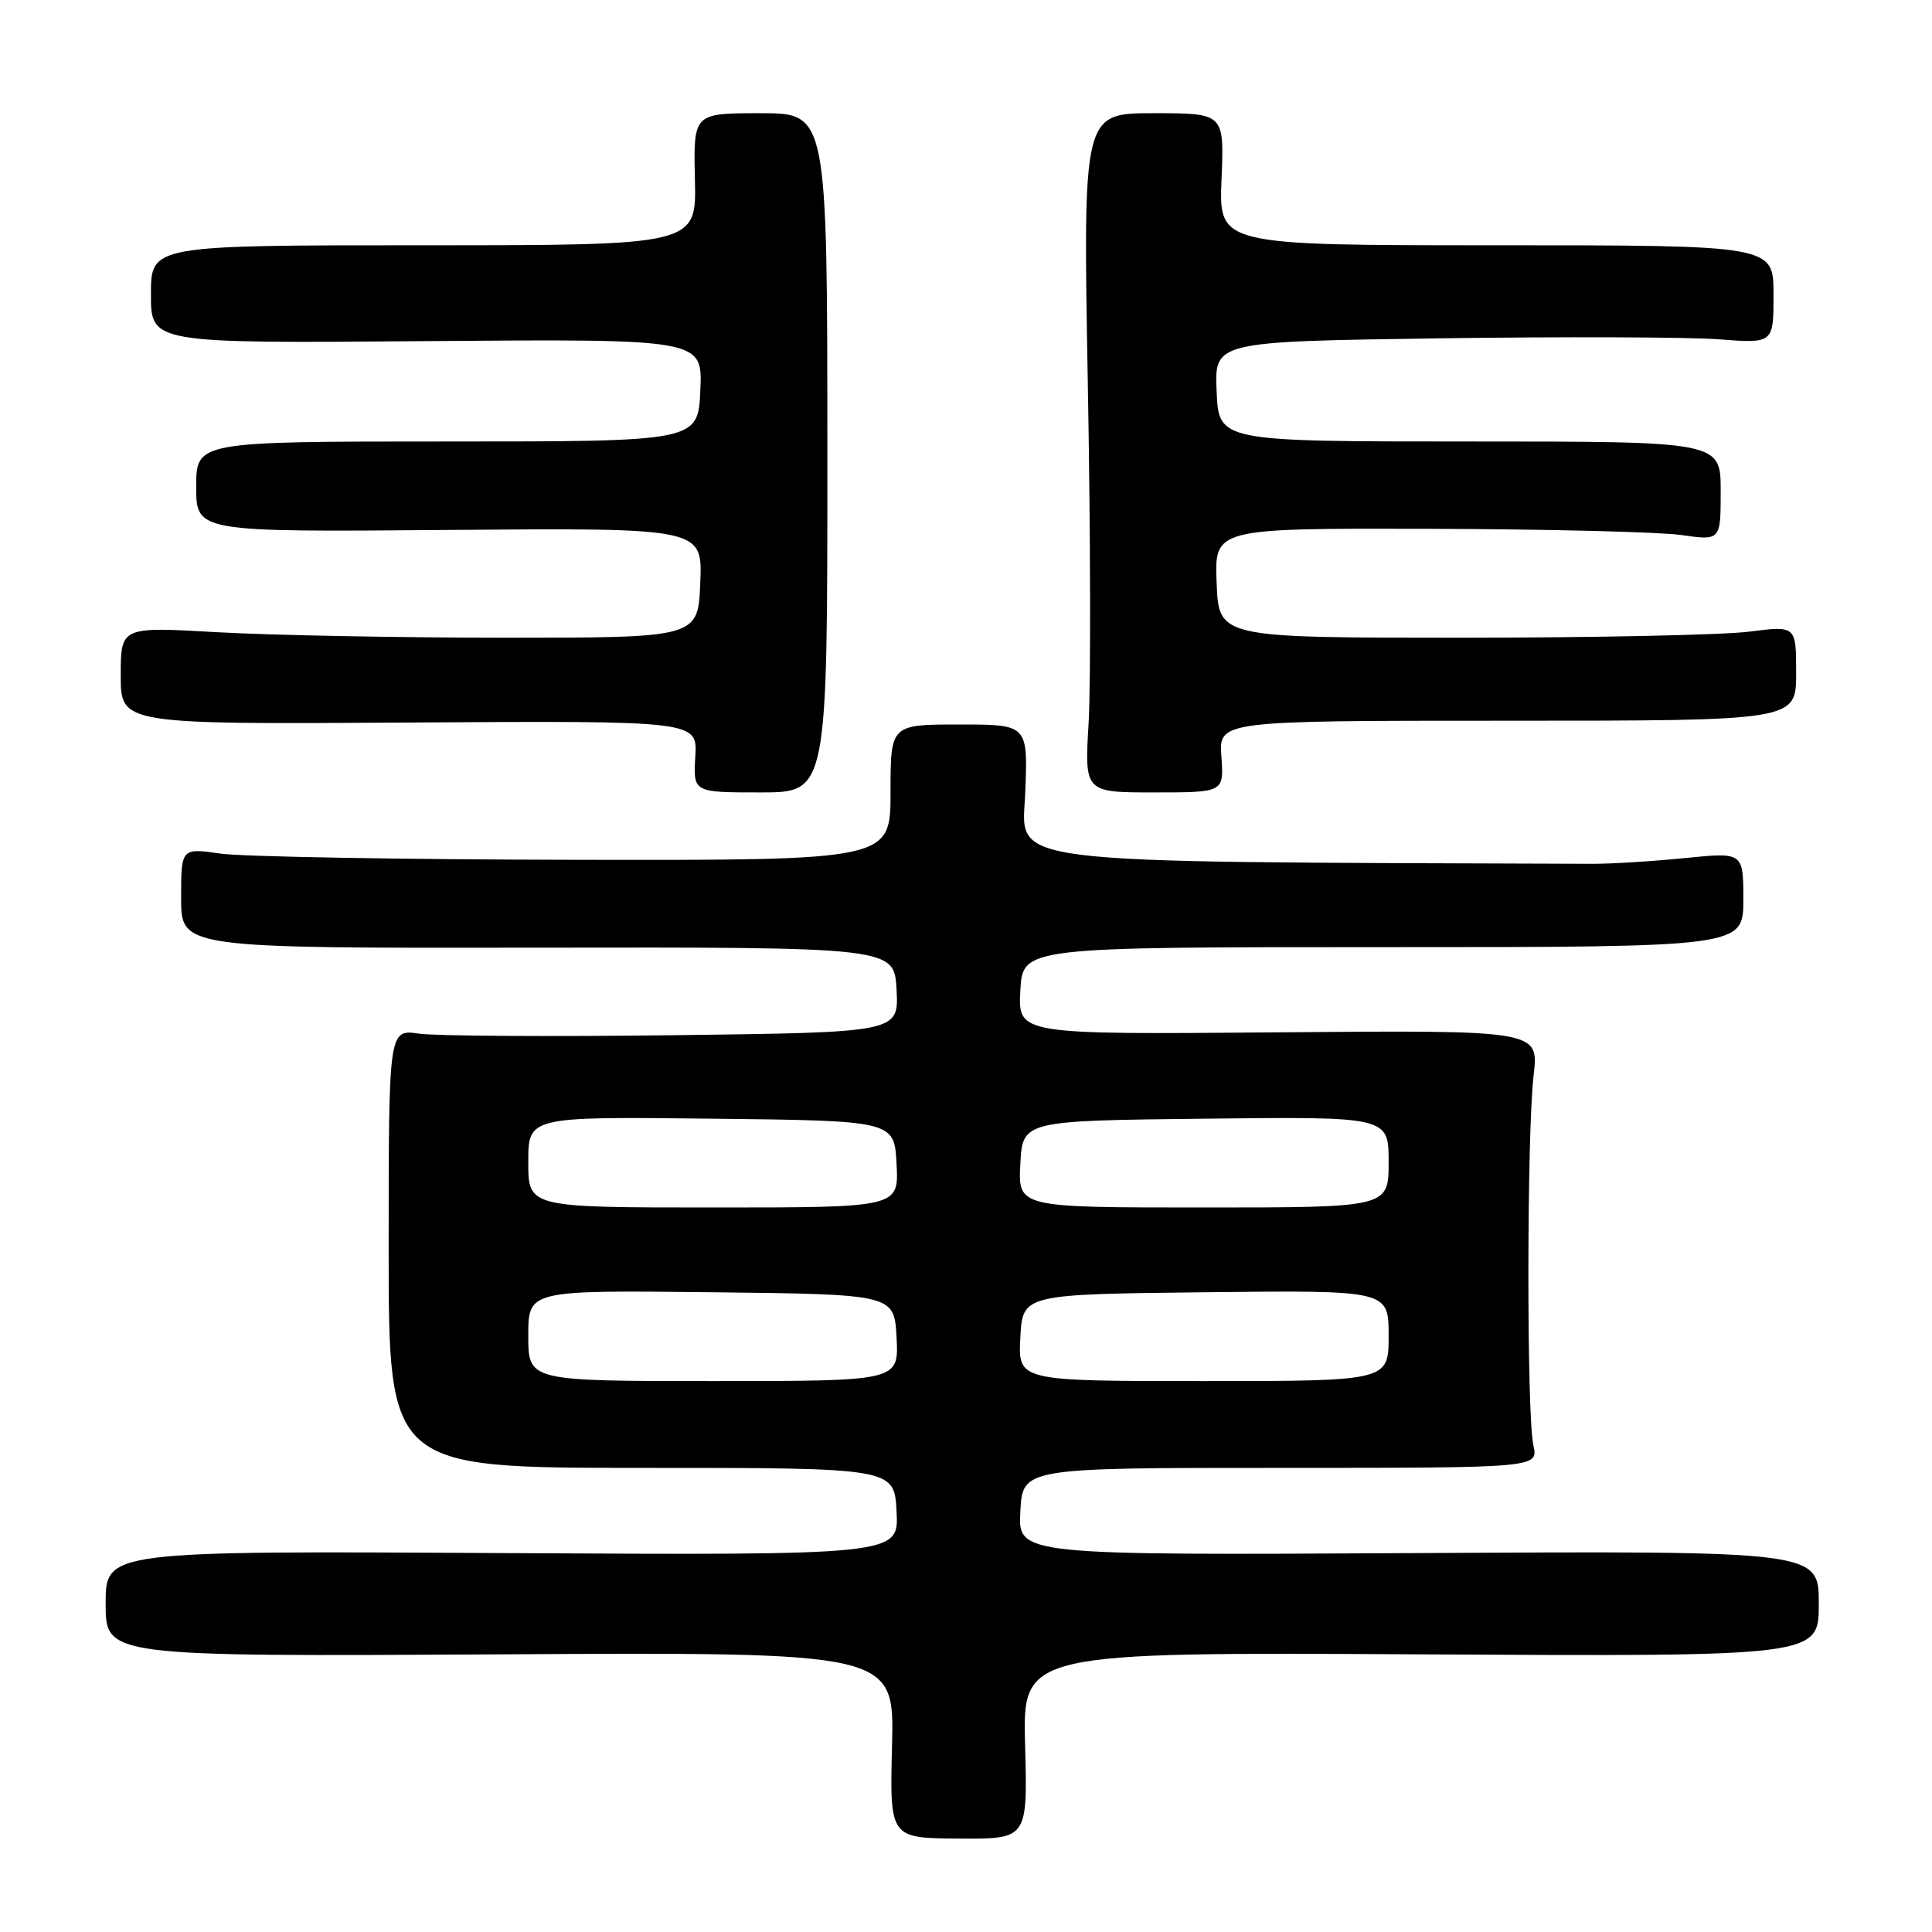 <?xml version="1.0" encoding="UTF-8" standalone="no"?>
<!DOCTYPE svg PUBLIC "-//W3C//DTD SVG 1.1//EN" "http://www.w3.org/Graphics/SVG/1.1/DTD/svg11.dtd" >
<svg xmlns="http://www.w3.org/2000/svg" xmlns:xlink="http://www.w3.org/1999/xlink" version="1.1" viewBox="0 0 256 256">
 <g >
 <path fill="currentColor"
d=" M 135.83 231.30 C 135.50 218.92 135.50 218.92 188.25 219.21 C 241.00 219.50 241.00 219.50 241.00 212.50 C 241.00 205.50 241.00 205.50 187.95 205.79 C 134.90 206.08 134.90 206.08 135.20 200.29 C 135.50 194.50 135.50 194.50 169.68 194.50 C 203.85 194.50 203.85 194.50 203.18 191.50 C 202.28 187.53 202.31 150.14 203.21 142.50 C 203.92 136.50 203.92 136.50 169.41 136.79 C 134.90 137.08 134.90 137.08 135.20 131.29 C 135.50 125.50 135.50 125.50 183.25 125.50 C 231.00 125.50 231.00 125.50 231.00 119.21 C 231.00 112.92 231.00 112.92 223.25 113.70 C 218.99 114.13 213.47 114.47 211.00 114.46 C 130.96 114.17 135.47 114.73 135.85 105.00 C 136.20 96.00 136.20 96.00 127.10 96.00 C 118.00 96.00 118.00 96.00 118.00 105.00 C 118.00 114.00 118.00 114.00 76.25 113.93 C 53.29 113.89 32.14 113.52 29.25 113.11 C 24.00 112.36 24.00 112.36 24.00 119.00 C 24.00 125.64 24.00 125.64 71.25 125.57 C 118.50 125.50 118.50 125.50 118.80 131.15 C 119.09 136.80 119.09 136.80 89.30 137.17 C 72.91 137.37 57.70 137.28 55.50 136.96 C 51.50 136.39 51.50 136.39 51.50 165.45 C 51.50 194.50 51.50 194.50 85.00 194.50 C 118.50 194.50 118.50 194.50 118.80 200.29 C 119.10 206.08 119.10 206.08 66.55 205.79 C 14.00 205.50 14.00 205.50 14.00 212.50 C 14.00 219.50 14.00 219.50 66.25 219.21 C 118.50 218.91 118.50 218.91 118.20 231.24 C 117.89 243.56 117.89 243.56 127.02 243.62 C 136.16 243.68 136.16 243.68 135.83 231.30 Z  M 109.63 60.00 C 109.62 15.00 109.62 15.00 100.75 15.00 C 91.88 15.00 91.88 15.00 92.08 23.75 C 92.29 32.50 92.29 32.50 56.15 32.50 C 20.00 32.50 20.00 32.50 20.00 39.00 C 20.00 45.50 20.00 45.50 56.55 45.20 C 93.09 44.91 93.09 44.91 92.80 51.70 C 92.50 58.50 92.50 58.50 59.25 58.50 C 26.00 58.50 26.00 58.50 26.00 64.50 C 26.00 70.50 26.00 70.50 59.54 70.22 C 93.09 69.95 93.09 69.95 92.79 77.22 C 92.50 84.50 92.50 84.50 67.00 84.50 C 52.98 84.50 35.76 84.17 28.75 83.77 C 16.00 83.04 16.00 83.04 16.00 89.51 C 16.00 95.98 16.00 95.98 54.21 95.74 C 92.42 95.50 92.42 95.50 92.13 100.25 C 91.85 105.00 91.85 105.00 100.75 105.00 C 109.64 105.00 109.64 105.00 109.63 60.00 Z  M 161.84 100.25 C 161.50 95.50 161.50 95.50 199.75 95.50 C 238.00 95.50 238.00 95.50 238.00 89.20 C 238.00 82.90 238.00 82.90 231.75 83.70 C 228.31 84.14 211.10 84.50 193.50 84.50 C 161.50 84.50 161.50 84.50 161.21 77.25 C 160.91 70.00 160.91 70.00 189.21 70.07 C 204.77 70.11 219.86 70.48 222.75 70.89 C 228.00 71.64 228.00 71.64 228.00 65.07 C 228.00 58.50 228.00 58.50 194.75 58.50 C 161.50 58.50 161.50 58.50 161.21 51.88 C 160.91 45.26 160.91 45.26 190.71 44.83 C 207.09 44.60 223.76 44.66 227.75 44.96 C 235.00 45.52 235.00 45.52 235.00 39.01 C 235.00 32.50 235.00 32.50 198.25 32.50 C 161.50 32.50 161.50 32.50 161.86 23.75 C 162.22 15.00 162.22 15.00 152.86 15.00 C 143.50 15.00 143.50 15.00 144.14 50.75 C 144.50 70.41 144.54 90.66 144.25 95.75 C 143.70 105.00 143.70 105.00 152.94 105.00 C 162.18 105.00 162.18 105.00 161.84 100.25 Z  M 70.00 176.98 C 70.00 170.96 70.00 170.96 94.25 171.23 C 118.50 171.50 118.50 171.50 118.80 177.25 C 119.10 183.00 119.10 183.00 94.55 183.00 C 70.00 183.00 70.00 183.00 70.00 176.98 Z  M 135.20 177.25 C 135.50 171.50 135.50 171.50 159.75 171.23 C 184.00 170.96 184.00 170.96 184.00 176.98 C 184.00 183.00 184.00 183.00 159.45 183.00 C 134.90 183.00 134.90 183.00 135.20 177.25 Z  M 70.00 153.98 C 70.00 147.96 70.00 147.96 94.25 148.23 C 118.50 148.50 118.50 148.50 118.80 154.25 C 119.10 160.00 119.10 160.00 94.55 160.00 C 70.00 160.00 70.00 160.00 70.00 153.98 Z  M 135.20 154.25 C 135.50 148.50 135.50 148.50 159.75 148.23 C 184.00 147.96 184.00 147.96 184.00 153.98 C 184.00 160.00 184.00 160.00 159.45 160.00 C 134.90 160.00 134.90 160.00 135.20 154.25 Z "/>
</g>
</svg>